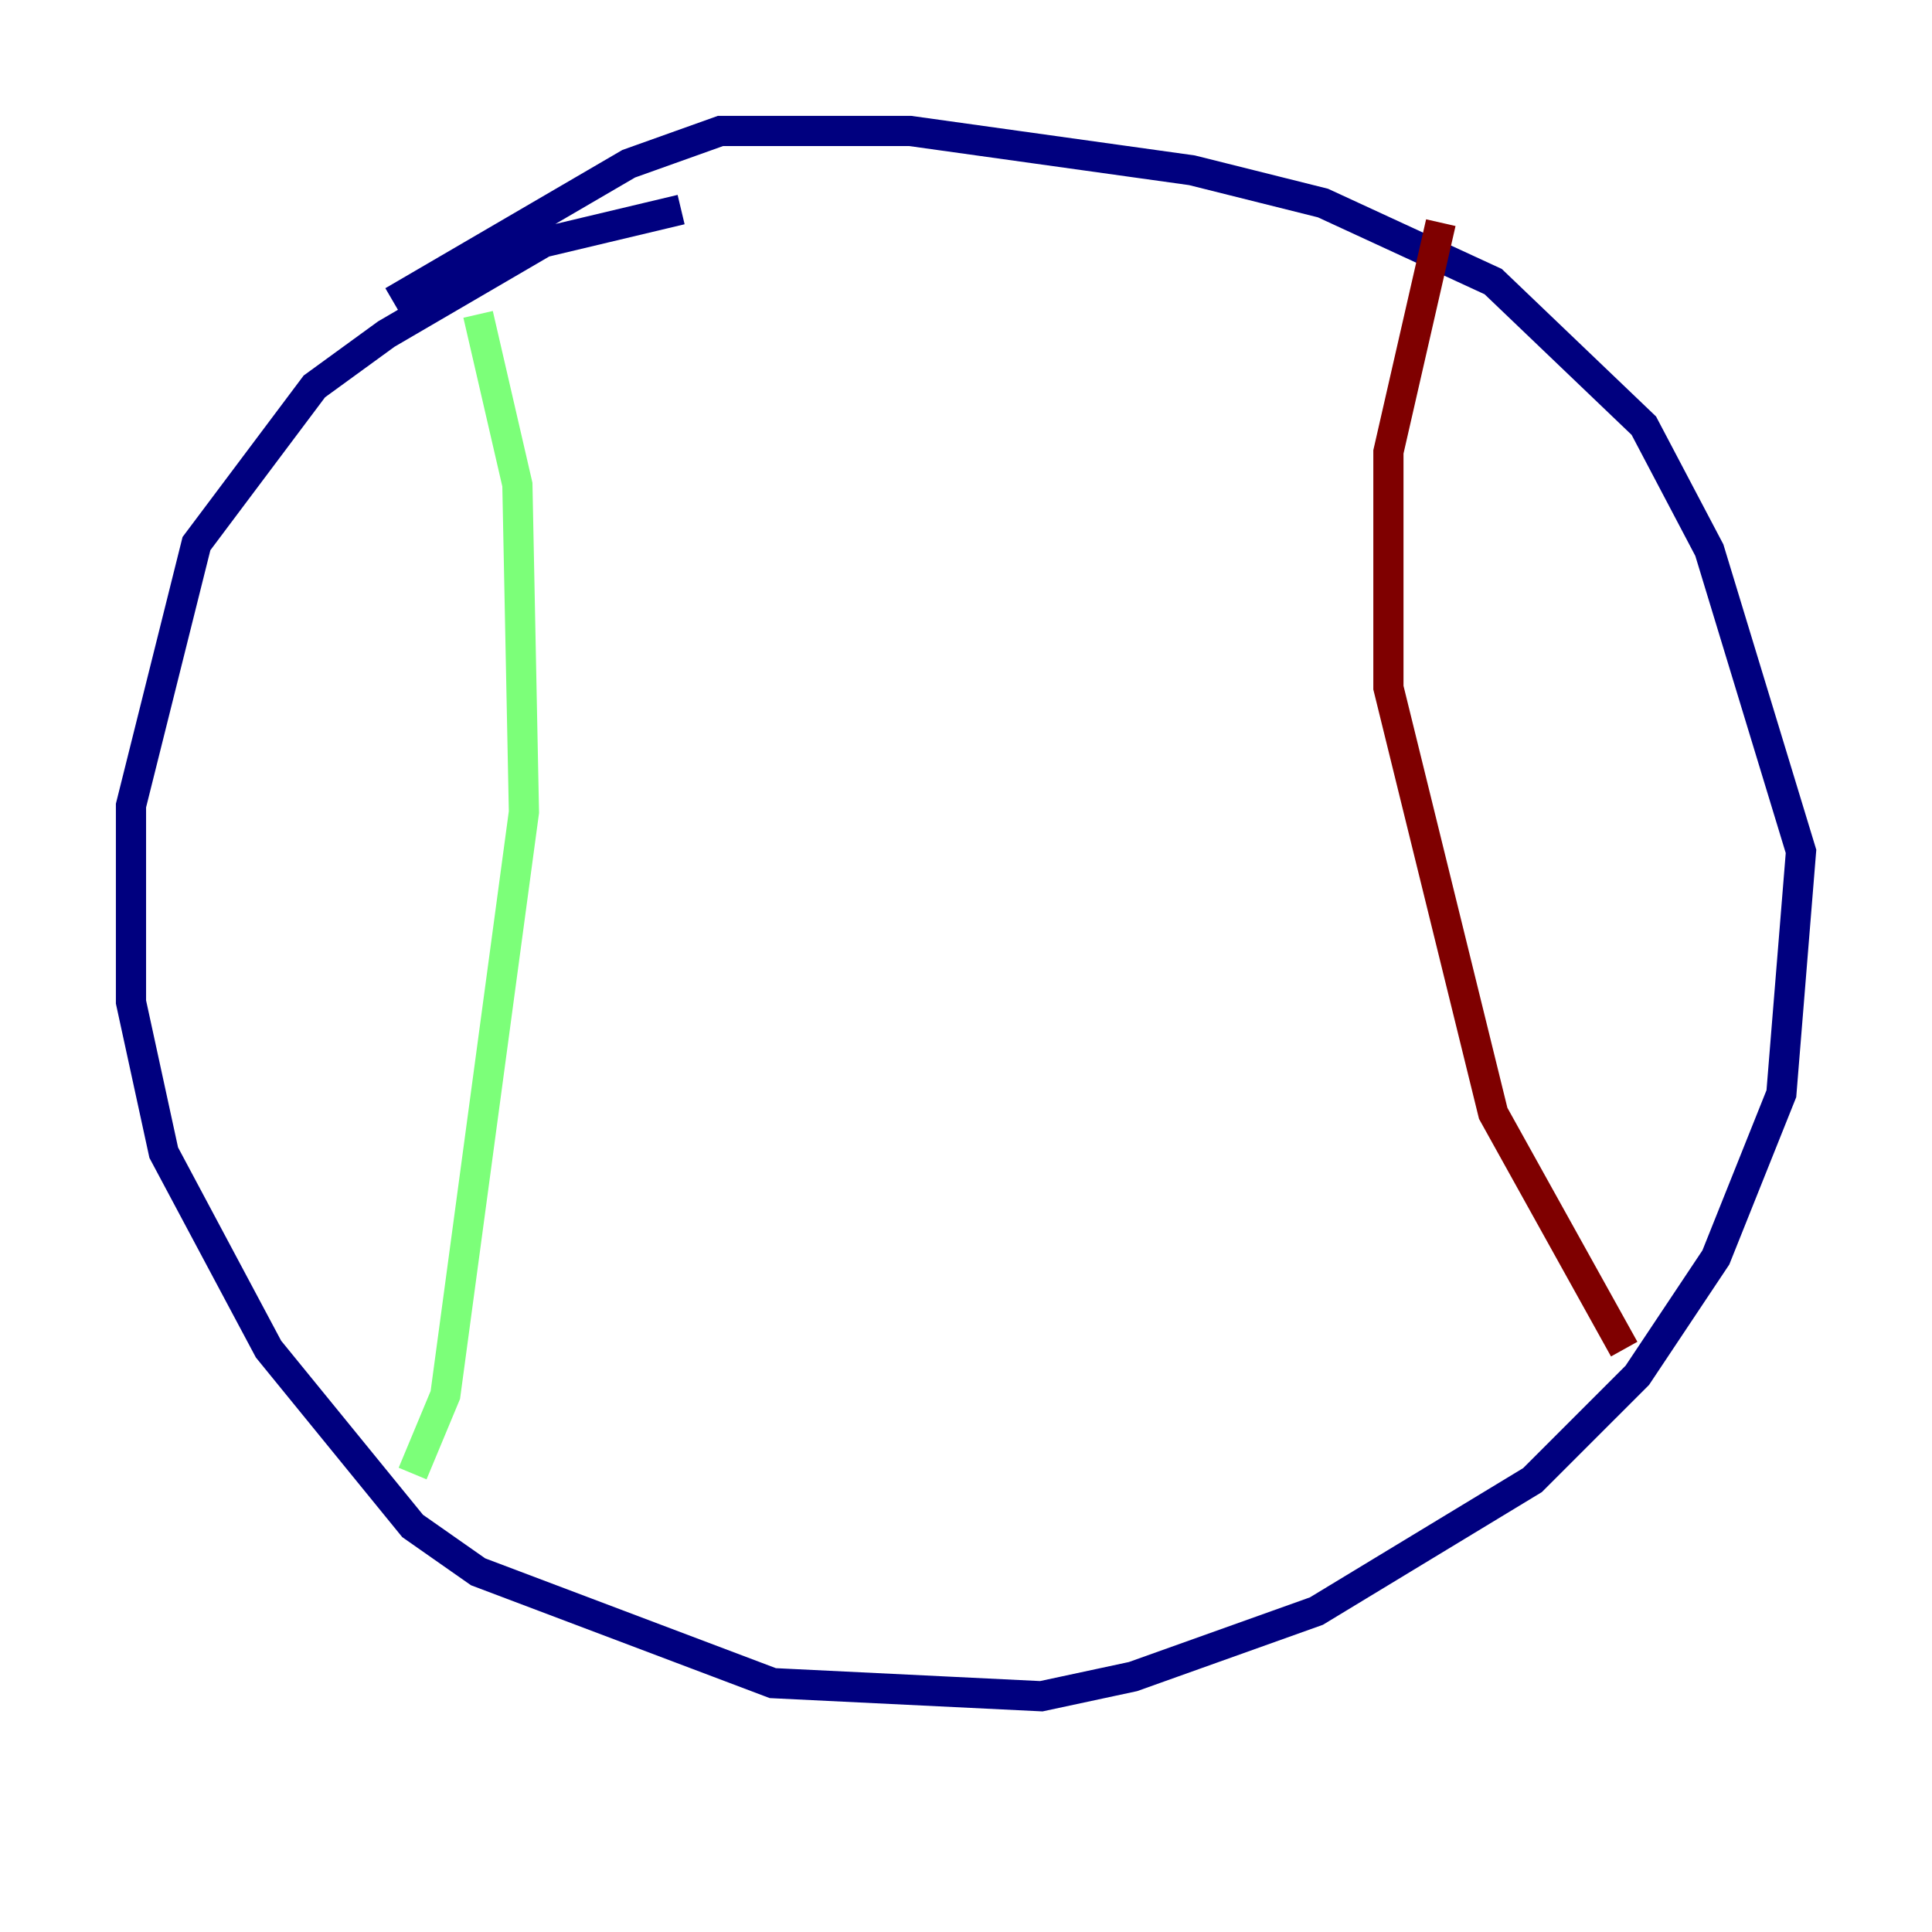 <?xml version="1.0" encoding="utf-8" ?>
<svg baseProfile="tiny" height="128" version="1.2" viewBox="0,0,128,128" width="128" xmlns="http://www.w3.org/2000/svg" xmlns:ev="http://www.w3.org/2001/xml-events" xmlns:xlink="http://www.w3.org/1999/xlink"><defs /><polyline fill="none" points="45.125,13.885 36.014,16.054 25.6,22.129 20.827,25.6 13.017,36.014 8.678,53.37 8.678,66.386 10.848,76.366 17.79,89.383 27.336,101.098 31.675,104.136 51.2,111.512 68.99,112.38 75.064,111.078 87.214,106.739 101.532,98.061 108.475,91.119 113.681,83.308 118.02,72.461 119.322,56.407 113.248,36.447 108.909,28.203 98.929,18.658 87.647,13.451 78.969,11.281 60.312,8.678 47.729,8.678 41.654,10.848 26.034,19.959" stroke="#00007f" stroke-width="2" /><polyline fill="none" points="31.675,20.827 34.278,32.108 34.712,53.803 29.505,92.42 27.336,97.627" stroke="#7cff79" stroke-width="2" /><polyline fill="none" points="95.458,14.752 91.986,29.939 91.986,45.559 98.929,73.763 107.607,89.383" stroke="#7f0000" stroke-width="2" /></svg>
